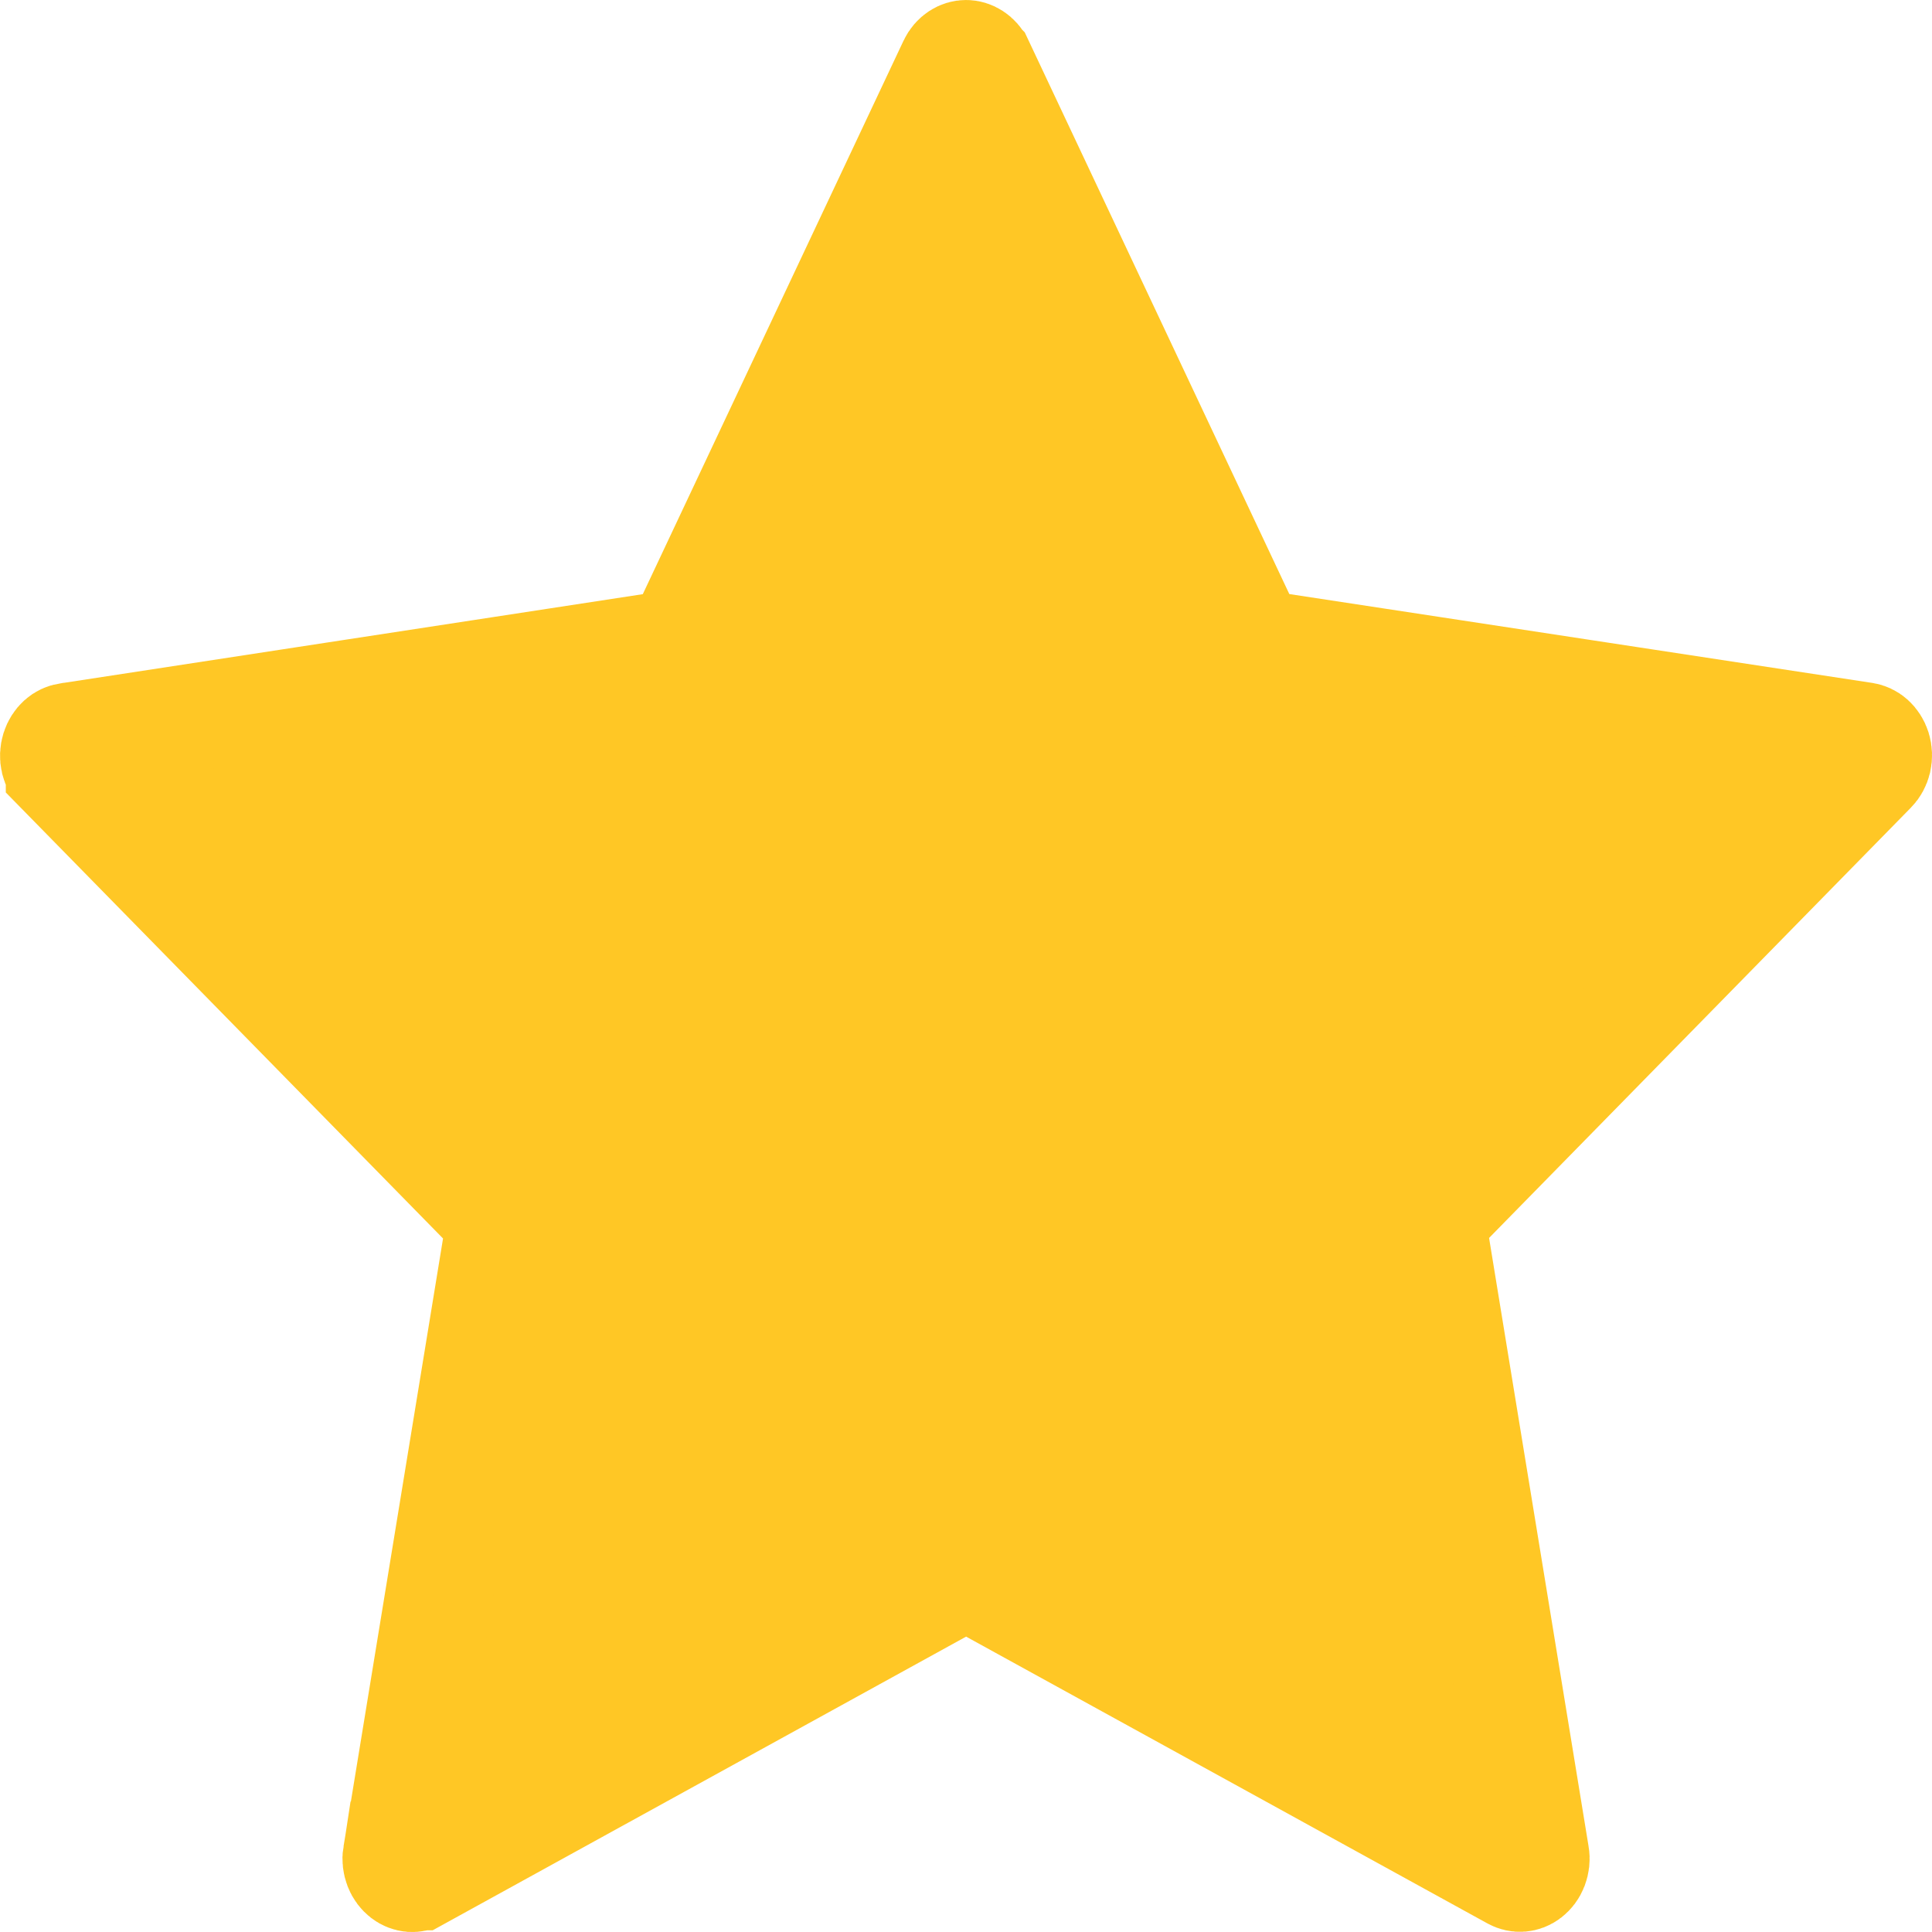 <svg width="18" height="18" viewBox="0 0 18 18" fill="none" xmlns="http://www.w3.org/2000/svg">
<path d="M11.56 5.748L11.674 5.989L11.937 6.029L17.369 6.857L17.369 6.857C17.392 6.861 17.417 6.871 17.439 6.891C17.461 6.911 17.48 6.939 17.491 6.974C17.502 7.01 17.503 7.048 17.495 7.085C17.486 7.121 17.469 7.152 17.447 7.174L17.447 7.174L13.516 11.184L13.339 11.365L13.38 11.615L14.307 17.283C14.307 17.283 14.307 17.283 14.307 17.283C14.314 17.321 14.309 17.359 14.296 17.393C14.283 17.427 14.262 17.453 14.24 17.47C14.217 17.488 14.193 17.496 14.17 17.498C14.147 17.5 14.123 17.495 14.099 17.482L14.099 17.482L9.242 14.81L9.001 14.677L8.76 14.81L3.903 17.484C3.902 17.484 3.902 17.484 3.902 17.484C3.879 17.497 3.855 17.501 3.832 17.5C3.809 17.498 3.784 17.489 3.762 17.472C3.739 17.454 3.718 17.428 3.705 17.394C3.692 17.36 3.687 17.322 3.693 17.284C3.694 17.284 3.694 17.284 3.694 17.284L4.621 11.62L4.662 11.37L4.485 11.189L0.554 7.179L0.554 7.178C0.532 7.156 0.515 7.126 0.506 7.09C0.497 7.053 0.499 7.014 0.51 6.979C0.521 6.944 0.54 6.916 0.562 6.896C0.584 6.876 0.609 6.866 0.632 6.862L0.633 6.862L6.064 6.03L6.327 5.99L6.441 5.749L8.87 0.593C8.87 0.593 8.87 0.593 8.87 0.593C8.885 0.561 8.907 0.537 8.93 0.522C8.953 0.507 8.977 0.5 9.001 0.5C9.024 0.5 9.048 0.507 9.071 0.522C9.094 0.537 9.116 0.56 9.131 0.592C9.131 0.592 9.132 0.593 9.132 0.593L11.56 5.748Z" fill="#FFC725" stroke="#FFC725"/>
</svg>
